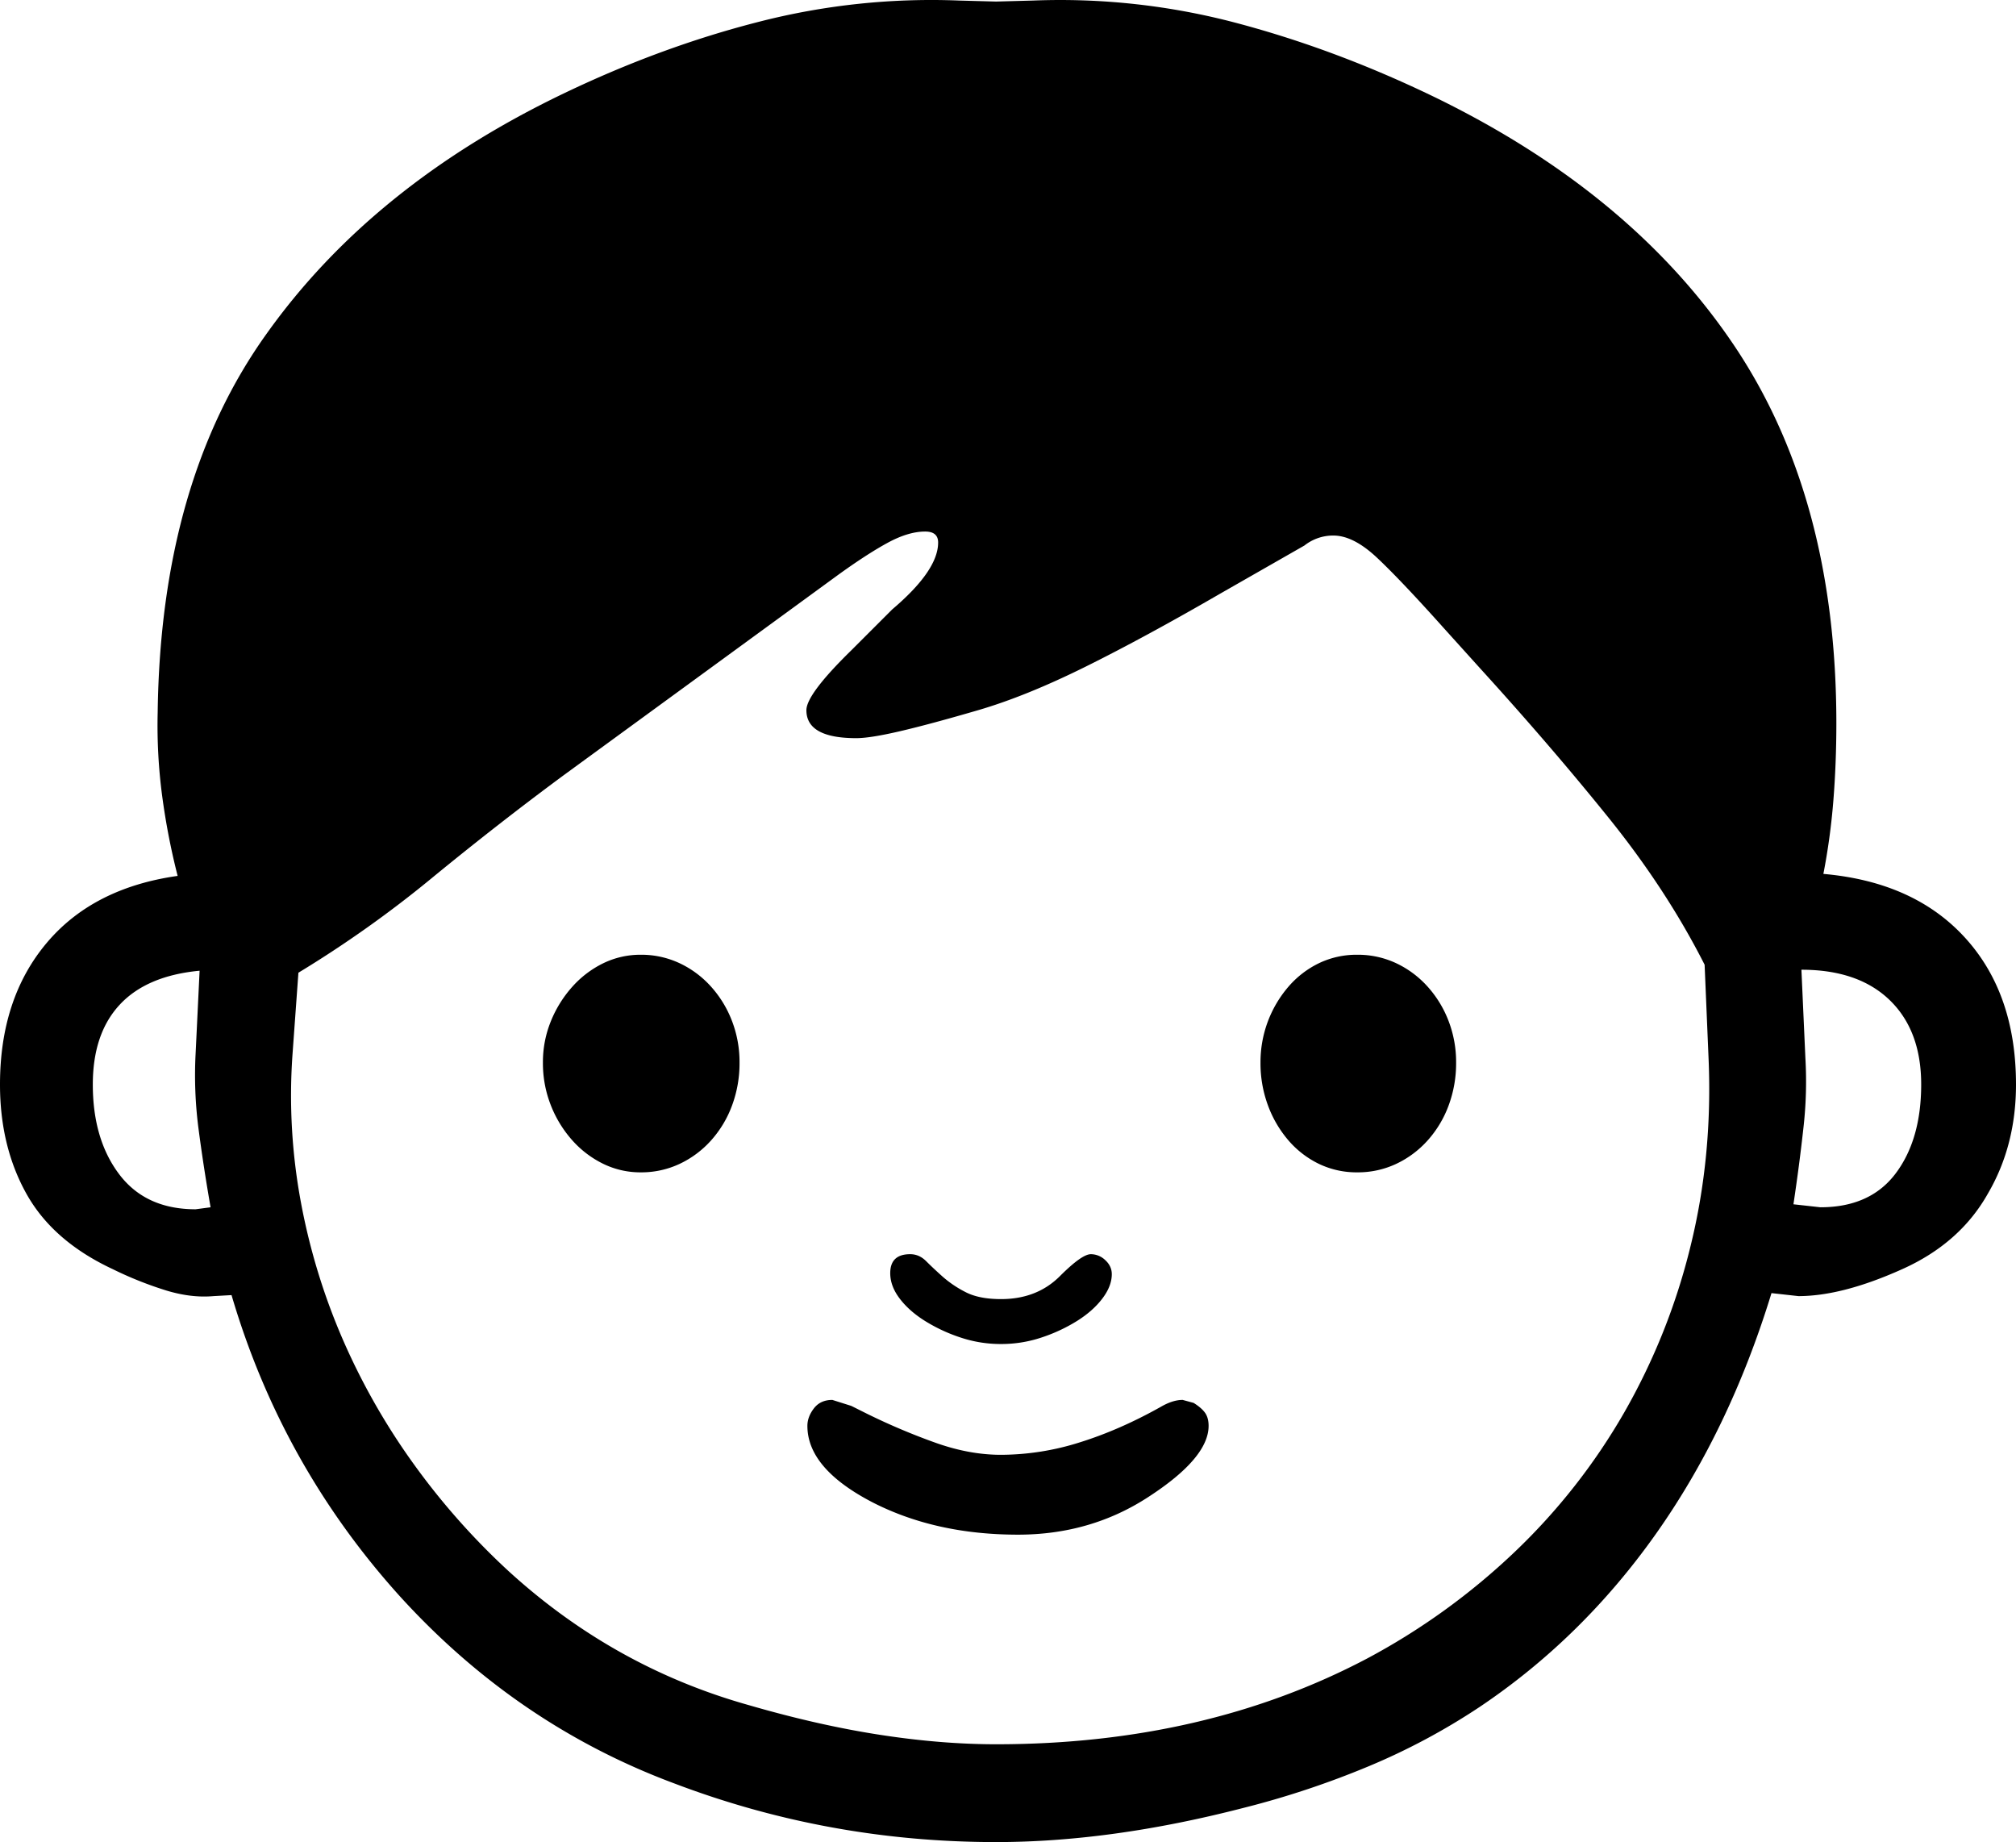 <svg viewBox="0 0 2020 1845.55" xmlns="http://www.w3.org/2000/svg"><path d="m1003 1346.55a127 127 0 0 1 -40.5-6.5 165.08 165.08 0 0 1 -35.5-16.5q-16-10-25.5-22.5t-9.5-25.5q0-19 20-19 9 0 16 7t16.5 15.5a110.28 110.28 0 0 0 23 15.5q13.5 7 35.5 7 36 0 59-23 22-22 31-22a20.88 20.88 0 0 1 14.5 6q6.49 6 6.5 14 0 12-9.5 24.5t-25.5 22.5a165.08 165.08 0 0 1 -35.5 16.5 127 127 0 0 1 -40.5 6.5zm357-390a90.27 90.27 0 0 1 39 8.5 98.78 98.78 0 0 1 31.5 23.5 110.19 110.19 0 0 1 21 34.5 114.63 114.63 0 0 1 7.5 41.5 121.43 121.43 0 0 1 -7.5 43 108.81 108.81 0 0 1 -21 35 98.63 98.63 0 0 1 -31.5 23.5 90.12 90.12 0 0 1 -39 8.5 86.9 86.9 0 0 1 -38.5-8.5 94.77 94.77 0 0 1 -30.5-23.5 113.83 113.83 0 0 1 -20.5-35 121.43 121.43 0 0 1 -7.5-43 115.77 115.77 0 0 1 28-76 94.91 94.91 0 0 1 30.5-23.5 87 87 0 0 1 38.5-8.5zm-718 0a90.27 90.27 0 0 1 39 8.5 98.78 98.78 0 0 1 31.5 23.5 110.19 110.19 0 0 1 21 34.5 114.63 114.63 0 0 1 7.5 41.5 121.43 121.43 0 0 1 -7.5 43 108.81 108.81 0 0 1 -21 35 98.63 98.63 0 0 1 -31.5 23.5 90.12 90.12 0 0 1 -39 8.5 84.68 84.68 0 0 1 -37.5-8.5 100.4 100.4 0 0 1 -31-23.5 116.24 116.24 0 0 1 -21.5-35 114.73 114.73 0 0 1 -8-43 108.35 108.35 0 0 1 8-41.5 118 118 0 0 1 21.5-34.5 100.56 100.56 0 0 1 31-23.5 84.82 84.82 0 0 1 37.5-8.5zm569 472q0 32-60 71-58 38-131 38-82 0-145-32-66-34-66-77 0-9 6.5-17.5t18.5-8.5l19 6 16 8a648.73 648.73 0 0 0 70 29.5q33 11.51 64 11.5a263.64 263.64 0 0 0 79-12.5q40-12.49 81-35.5 12-7 22-7l11 3q8 5 11.5 10t3.5 13zm586-222 27 3q50 0 75.5-34t25.5-89q0-54-31.5-84.5t-88.5-30.5l4 89a410.35 410.35 0 0 1 -2 69.5q-4 36.51-10 76.5zm-1704-120q0 55 26.5 90t76.5 35l15-2q-7-40-12-78a415 415 0 0 1 -3-76l4-83q-53 5-80 34t-27 80zm905 661q209 0 372-86a674 674 0 0 0 147.5-106.5 617.81 617.81 0 0 0 110-140 640.47 640.47 0 0 0 66.5-167q22-89.49 18-186.5l-4-95q-38-75-96-147t-129-150l-37-41q-43-48-66.5-70t-43.5-22a46.44 46.44 0 0 0 -29 10l-84 48q-76 44-135.5 73.5t-107.5 43.5q-48 14-78 21t-44 7q-50 0-50-28 0-16 45-60l41-41q46-39 46-67 0-11-13-11-17 0-38 11.5t-50 32.5l-274 200q-65 48-131.5 102.5a1145.47 1145.47 0 0 1 -134.5 95.5l-6 83a584 584 0 0 0 8.5 147 638.11 638.11 0 0 0 42 137.5 671.27 671.27 0 0 0 70.5 124 709.74 709.74 0 0 0 95 107.5q106 97 242 135 69 20 130.5 29.5t116.5 9.5zm1022-661q0 61-28 109-28 50-86 76-60 27-104 27l-27-3q-42 137-116 241.5t-177 173.5a657.47 657.47 0 0 1 -110.5 59 892.39 892.39 0 0 1 -126.5 42q-132 34-247 34-168 0-323-59-158-59-275-188-118-131-168-301l-18 1q-22 2-47-5.5a369 369 0 0 1 -54-21.5q-60-28-86.5-75.5t-26.5-109.5q0-86 46.5-141.5t131.5-67.5a692.24 692.24 0 0 1 -15.5-80 536.19 536.19 0 0 1 -4.5-84q3-231 109-379 106-149 298-241 98-47 196.5-72a695.51 695.51 0 0 1 199.5-21l37 1 37-1a689.12 689.12 0 0 1 204 22.5q100 26.5 199 74.5 197 96 299.5 248.5t102.5 378.5q0 40-3 77.5a660.13 660.13 0 0 1 -10 73.5q91 8 142 64t51 147z"/></svg>